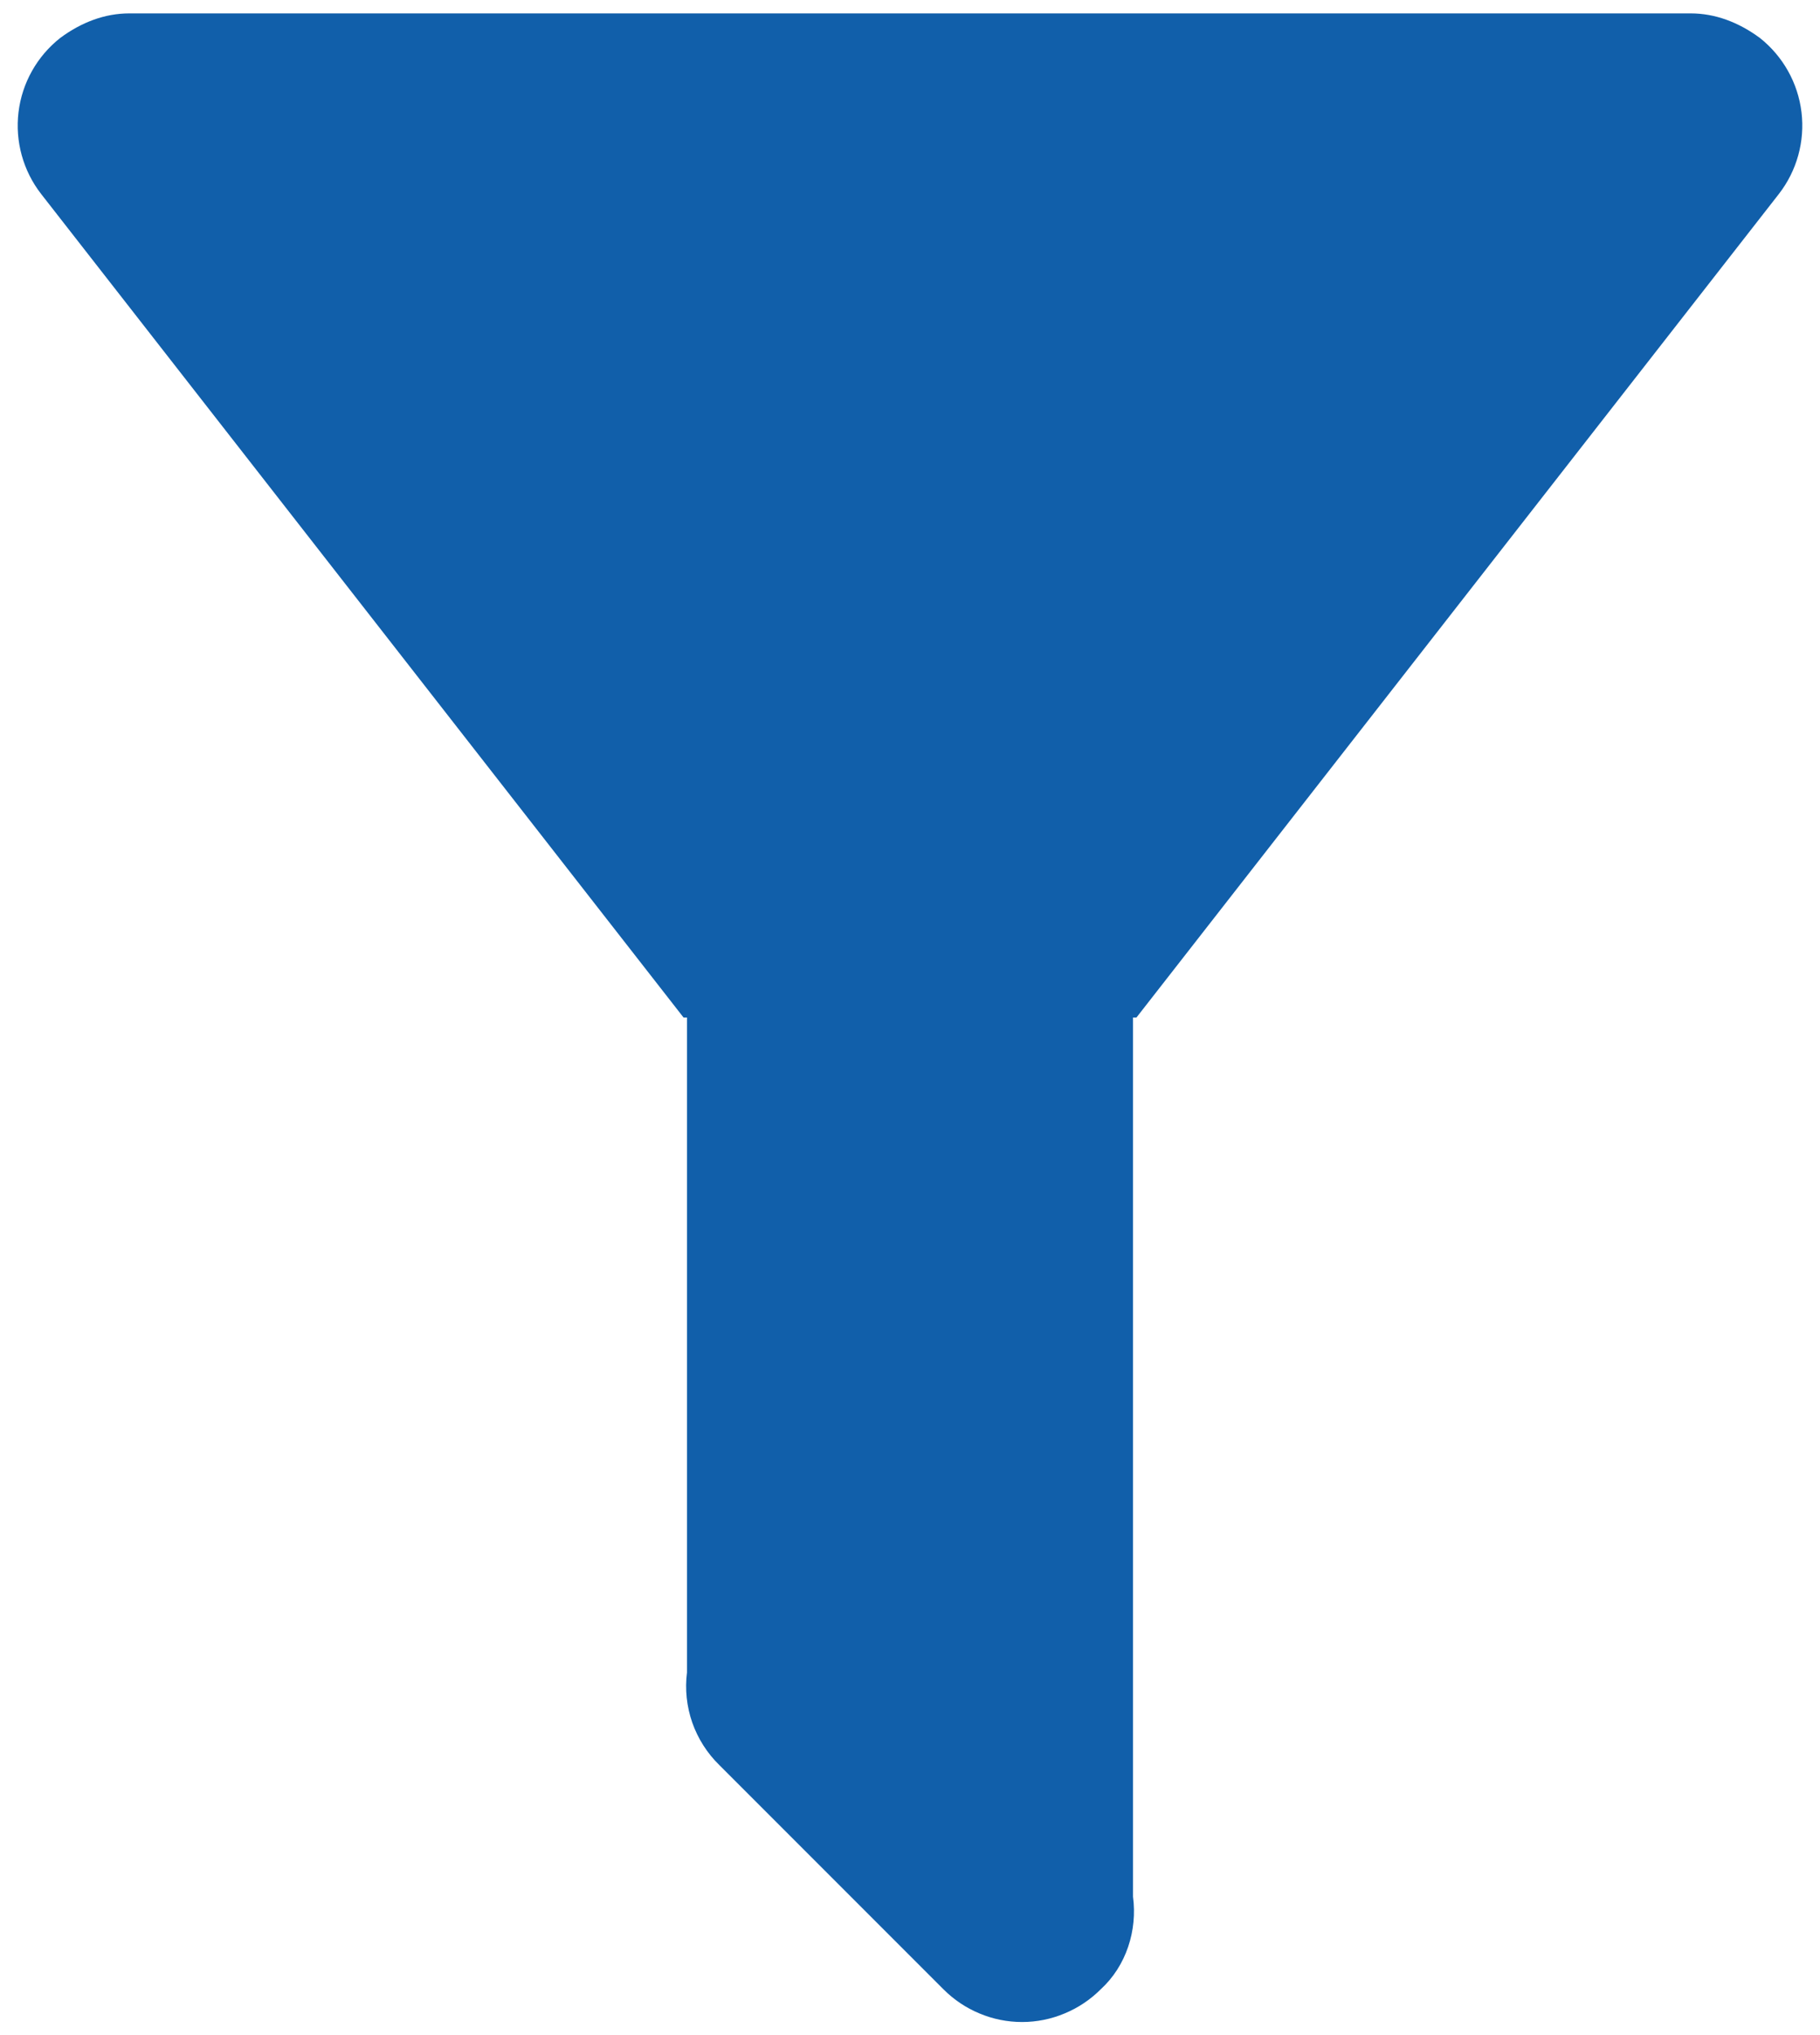 <svg width="17" height="19" viewBox="0 0 17 19" fill="none" xmlns="http://www.w3.org/2000/svg">
<path d="M10.583 9.5V17.708C10.625 18.021 10.521 18.354 10.281 18.573C10.185 18.669 10.07 18.746 9.944 18.798C9.818 18.851 9.683 18.878 9.547 18.878C9.41 18.878 9.275 18.851 9.149 18.798C9.023 18.746 8.909 18.669 8.813 18.573L6.719 16.479C6.605 16.368 6.519 16.232 6.466 16.082C6.414 15.932 6.397 15.772 6.417 15.615V9.5H6.385L0.385 1.812C0.216 1.595 0.14 1.32 0.173 1.047C0.206 0.774 0.346 0.525 0.563 0.354C0.76 0.208 0.979 0.125 1.208 0.125H15.792C16.021 0.125 16.24 0.208 16.438 0.354C16.654 0.525 16.794 0.774 16.827 1.047C16.86 1.32 16.784 1.595 16.615 1.812L10.615 9.5H10.583Z" fill="#115FAA"/>
</svg>
